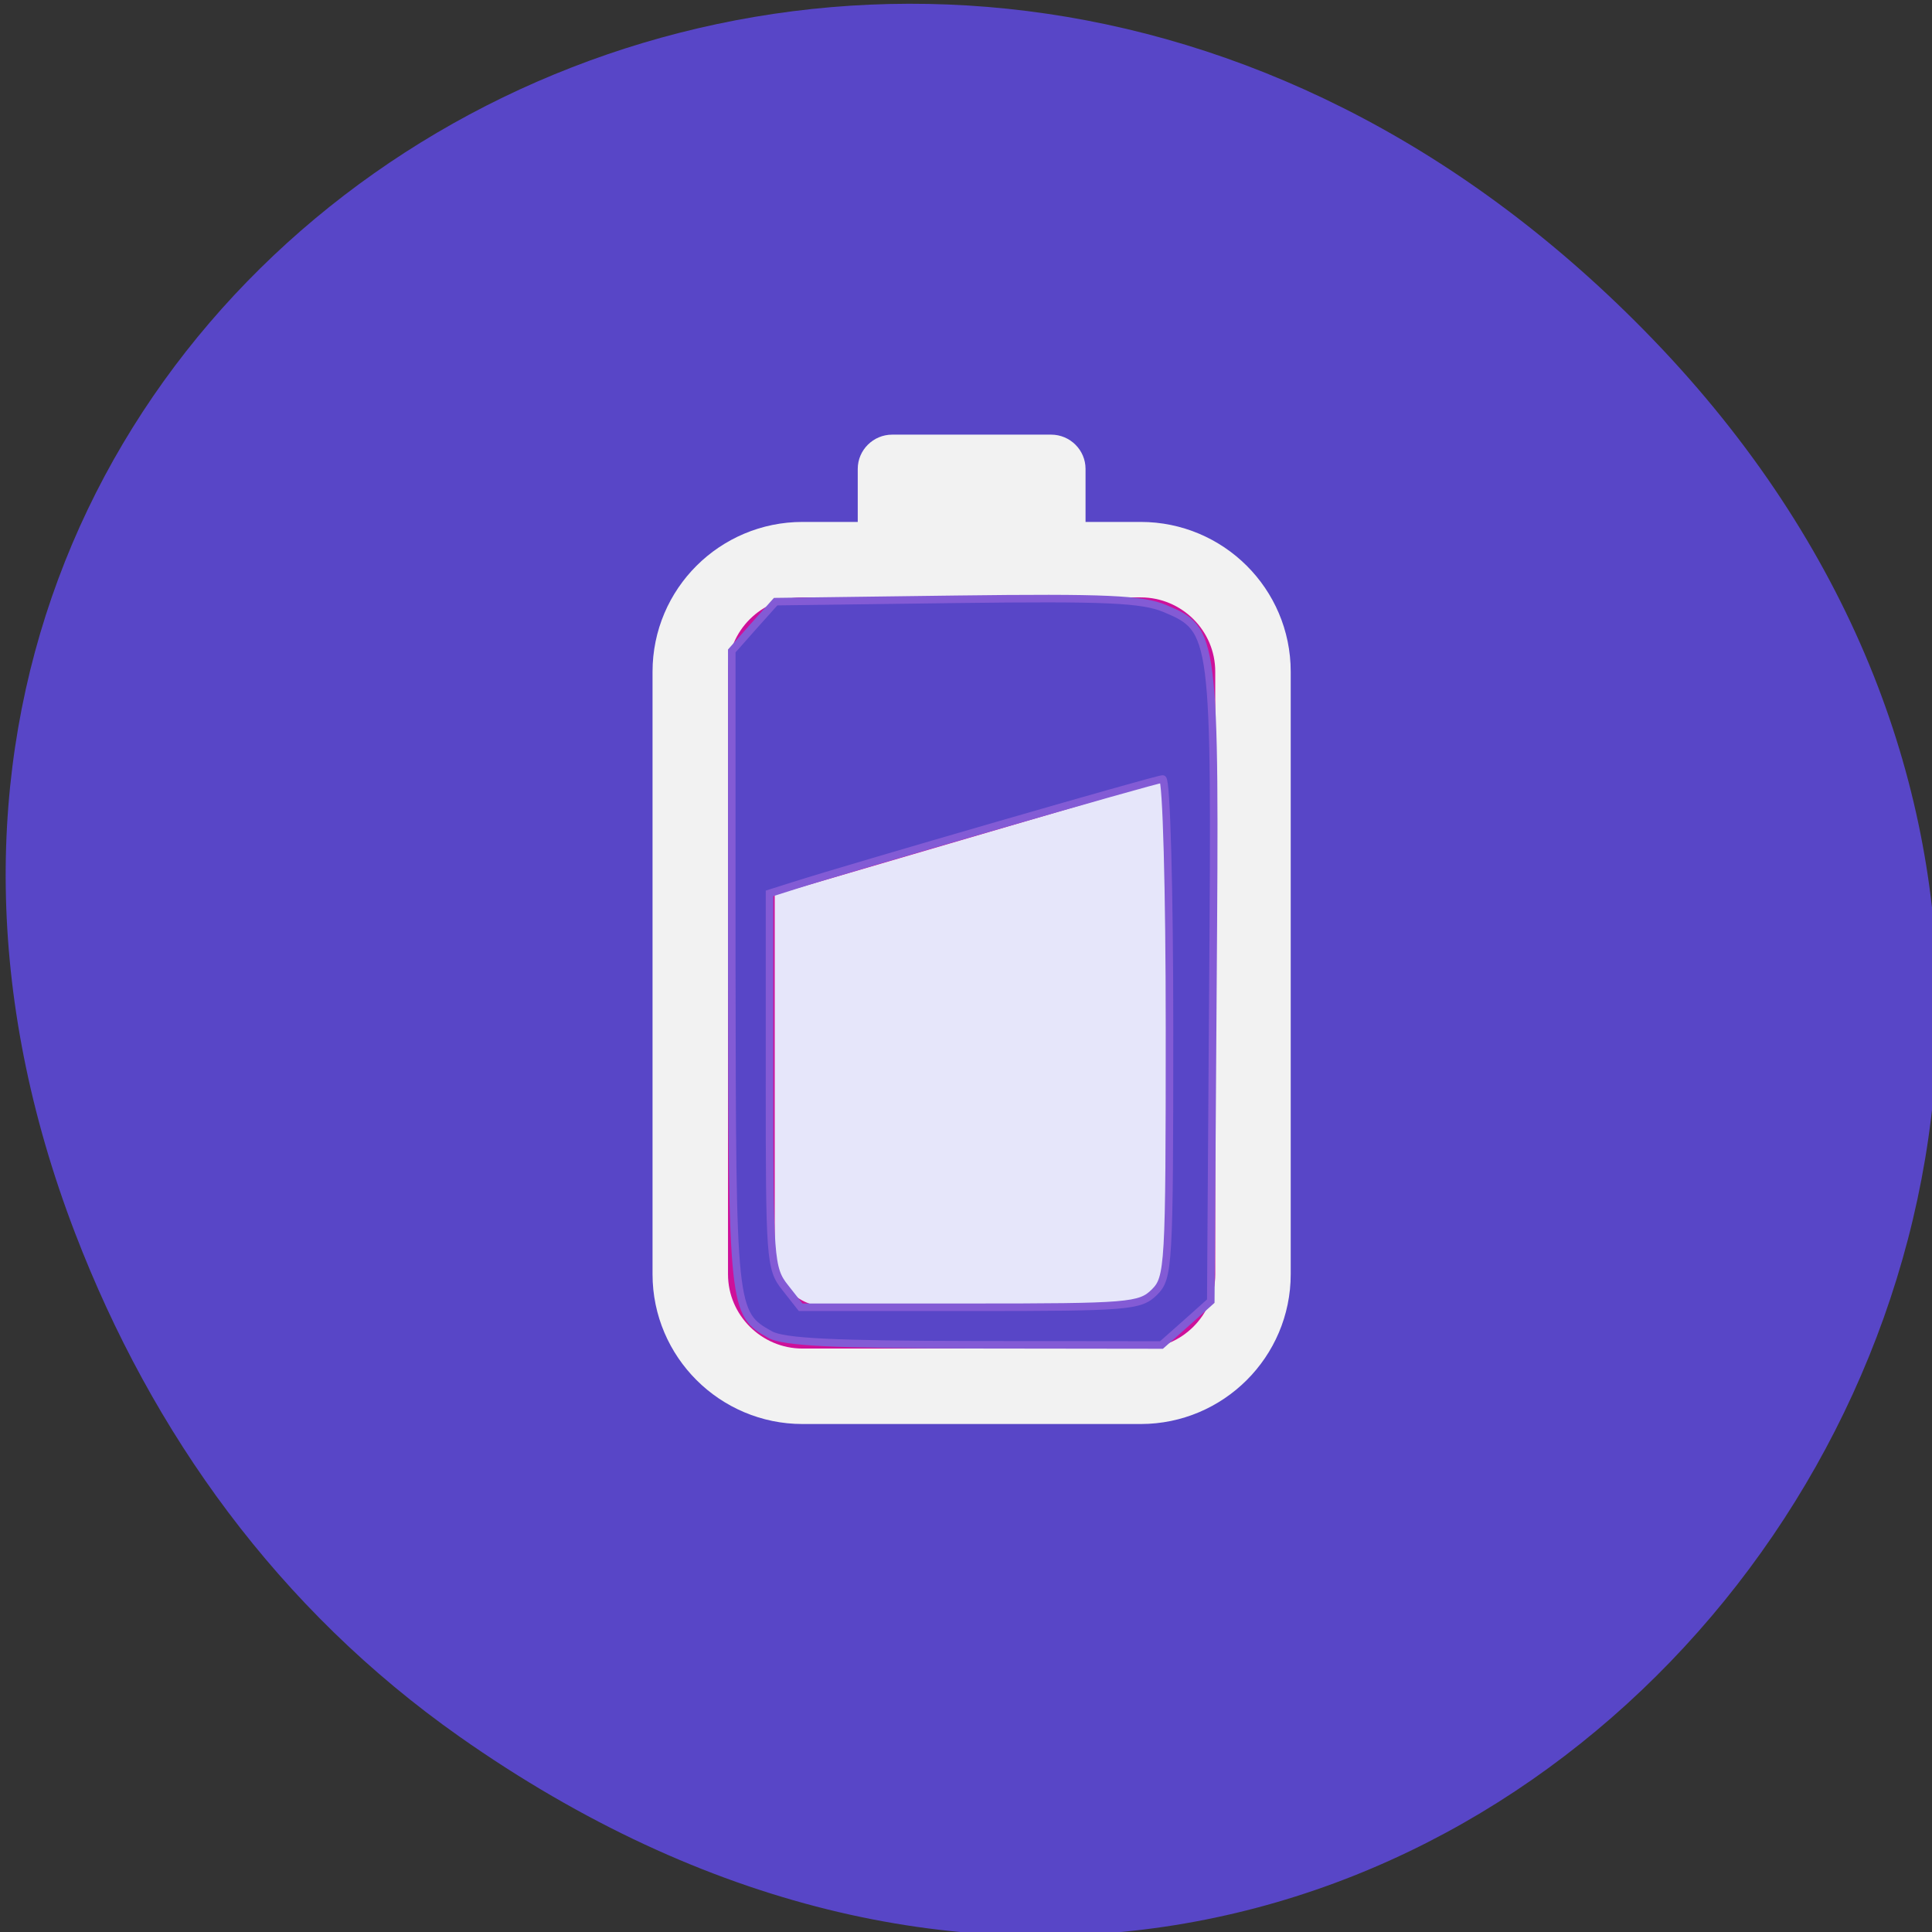 
<svg xmlns="http://www.w3.org/2000/svg" xmlns:xlink="http://www.w3.org/1999/xlink" width="32px" height="32px" viewBox="0 0 32 32" version="1.1">
<rect x="0" y="0" width="32" height="32" fill="#333333" stroke="none"/>
<g id="surface1">
<path style=" stroke:none;fill-rule:nonzero;fill:rgb(34.51%,27.451%,78.039%);fill-opacity:1;" d="M 7.613 28.766 C 23.98 40.273 40.566 19.023 27.23 5.469 C 14.664 -7.305 -4.855 4.535 1.246 20.43 C 2.52 23.746 4.609 26.652 7.613 28.766 Z M 7.613 28.766 "/>
<path style="fill-rule:nonzero;fill:rgb(80.784%,6.275%,60.392%);fill-opacity:1;stroke-width:10;stroke-linecap:round;stroke-linejoin:round;stroke:rgb(94.902%,94.902%,94.902%);stroke-opacity:1;stroke-miterlimit:4;" d="M 105.596 868.766 L 150.408 868.766 C 158.596 868.766 165.283 875.391 165.283 883.61 L 165.283 963.454 C 165.283 971.641 158.596 978.298 150.408 978.298 L 105.596 978.298 C 97.408 978.298 90.721 971.641 90.721 963.454 L 90.721 883.61 C 90.721 875.391 97.408 868.766 105.596 868.766 Z M 105.596 868.766 " transform="matrix(0.125,0,0,0.125,0.093,-99.326)"/>
<path style=" stroke:none;fill-rule:nonzero;fill:rgb(90.196%,90.196%,98.039%);fill-opacity:1;" d="M 19.355 12.91 L 19.355 20.777 C 19.355 21.254 18.973 21.641 18.492 21.641 L 13.695 21.641 C 13.215 21.641 12.832 21.254 12.832 20.777 L 12.832 14.82 Z M 19.355 12.91 "/>
<path style=" stroke:none;fill-rule:nonzero;fill:rgb(94.902%,94.902%,94.902%);fill-opacity:1;" d="M 14.777 7.199 L 17.41 7.199 C 17.723 7.199 17.98 7.453 17.98 7.766 L 17.98 8.918 C 17.98 9.23 17.723 9.488 17.41 9.488 L 14.777 9.488 C 14.465 9.488 14.207 9.23 14.207 8.918 L 14.207 7.766 C 14.207 7.453 14.465 7.199 14.777 7.199 Z M 14.777 7.199 "/>
<path style="fill-rule:nonzero;fill:rgb(34.51%,27.451%,78.039%);fill-opacity:1;stroke-width:1;stroke-linecap:butt;stroke-linejoin:miter;stroke:rgb(51.373%,35.686%,83.529%);stroke-opacity:1;stroke-miterlimit:4;" d="M 101.314 175.094 C 96.314 172.312 96.283 171.906 96.221 126.75 L 96.221 84.5 L 99.096 81.25 L 102.033 77.969 L 126.002 77.656 C 145.752 77.406 150.596 77.625 153.596 78.875 C 160.252 81.656 160.315 82.219 159.971 129.125 L 159.69 170.656 L 156.44 173.562 L 153.158 176.469 L 128.44 176.438 C 109.846 176.406 103.096 176.094 101.314 175.094 Z M 152.221 169.469 C 154.127 167.562 154.221 166.156 154.221 134.469 C 154.221 116.156 153.815 101.469 153.315 101.469 C 152.502 101.469 111.689 113.281 104.471 115.594 L 101.221 116.625 L 101.221 141.406 C 101.221 164.969 101.283 166.344 103.283 168.844 L 105.346 171.469 L 127.783 171.469 C 148.846 171.469 150.315 171.344 152.221 169.469 Z M 152.221 169.469 " transform="matrix(0.125,0,0,0.125,0.093,0.219)"/>
</g>
</svg>
